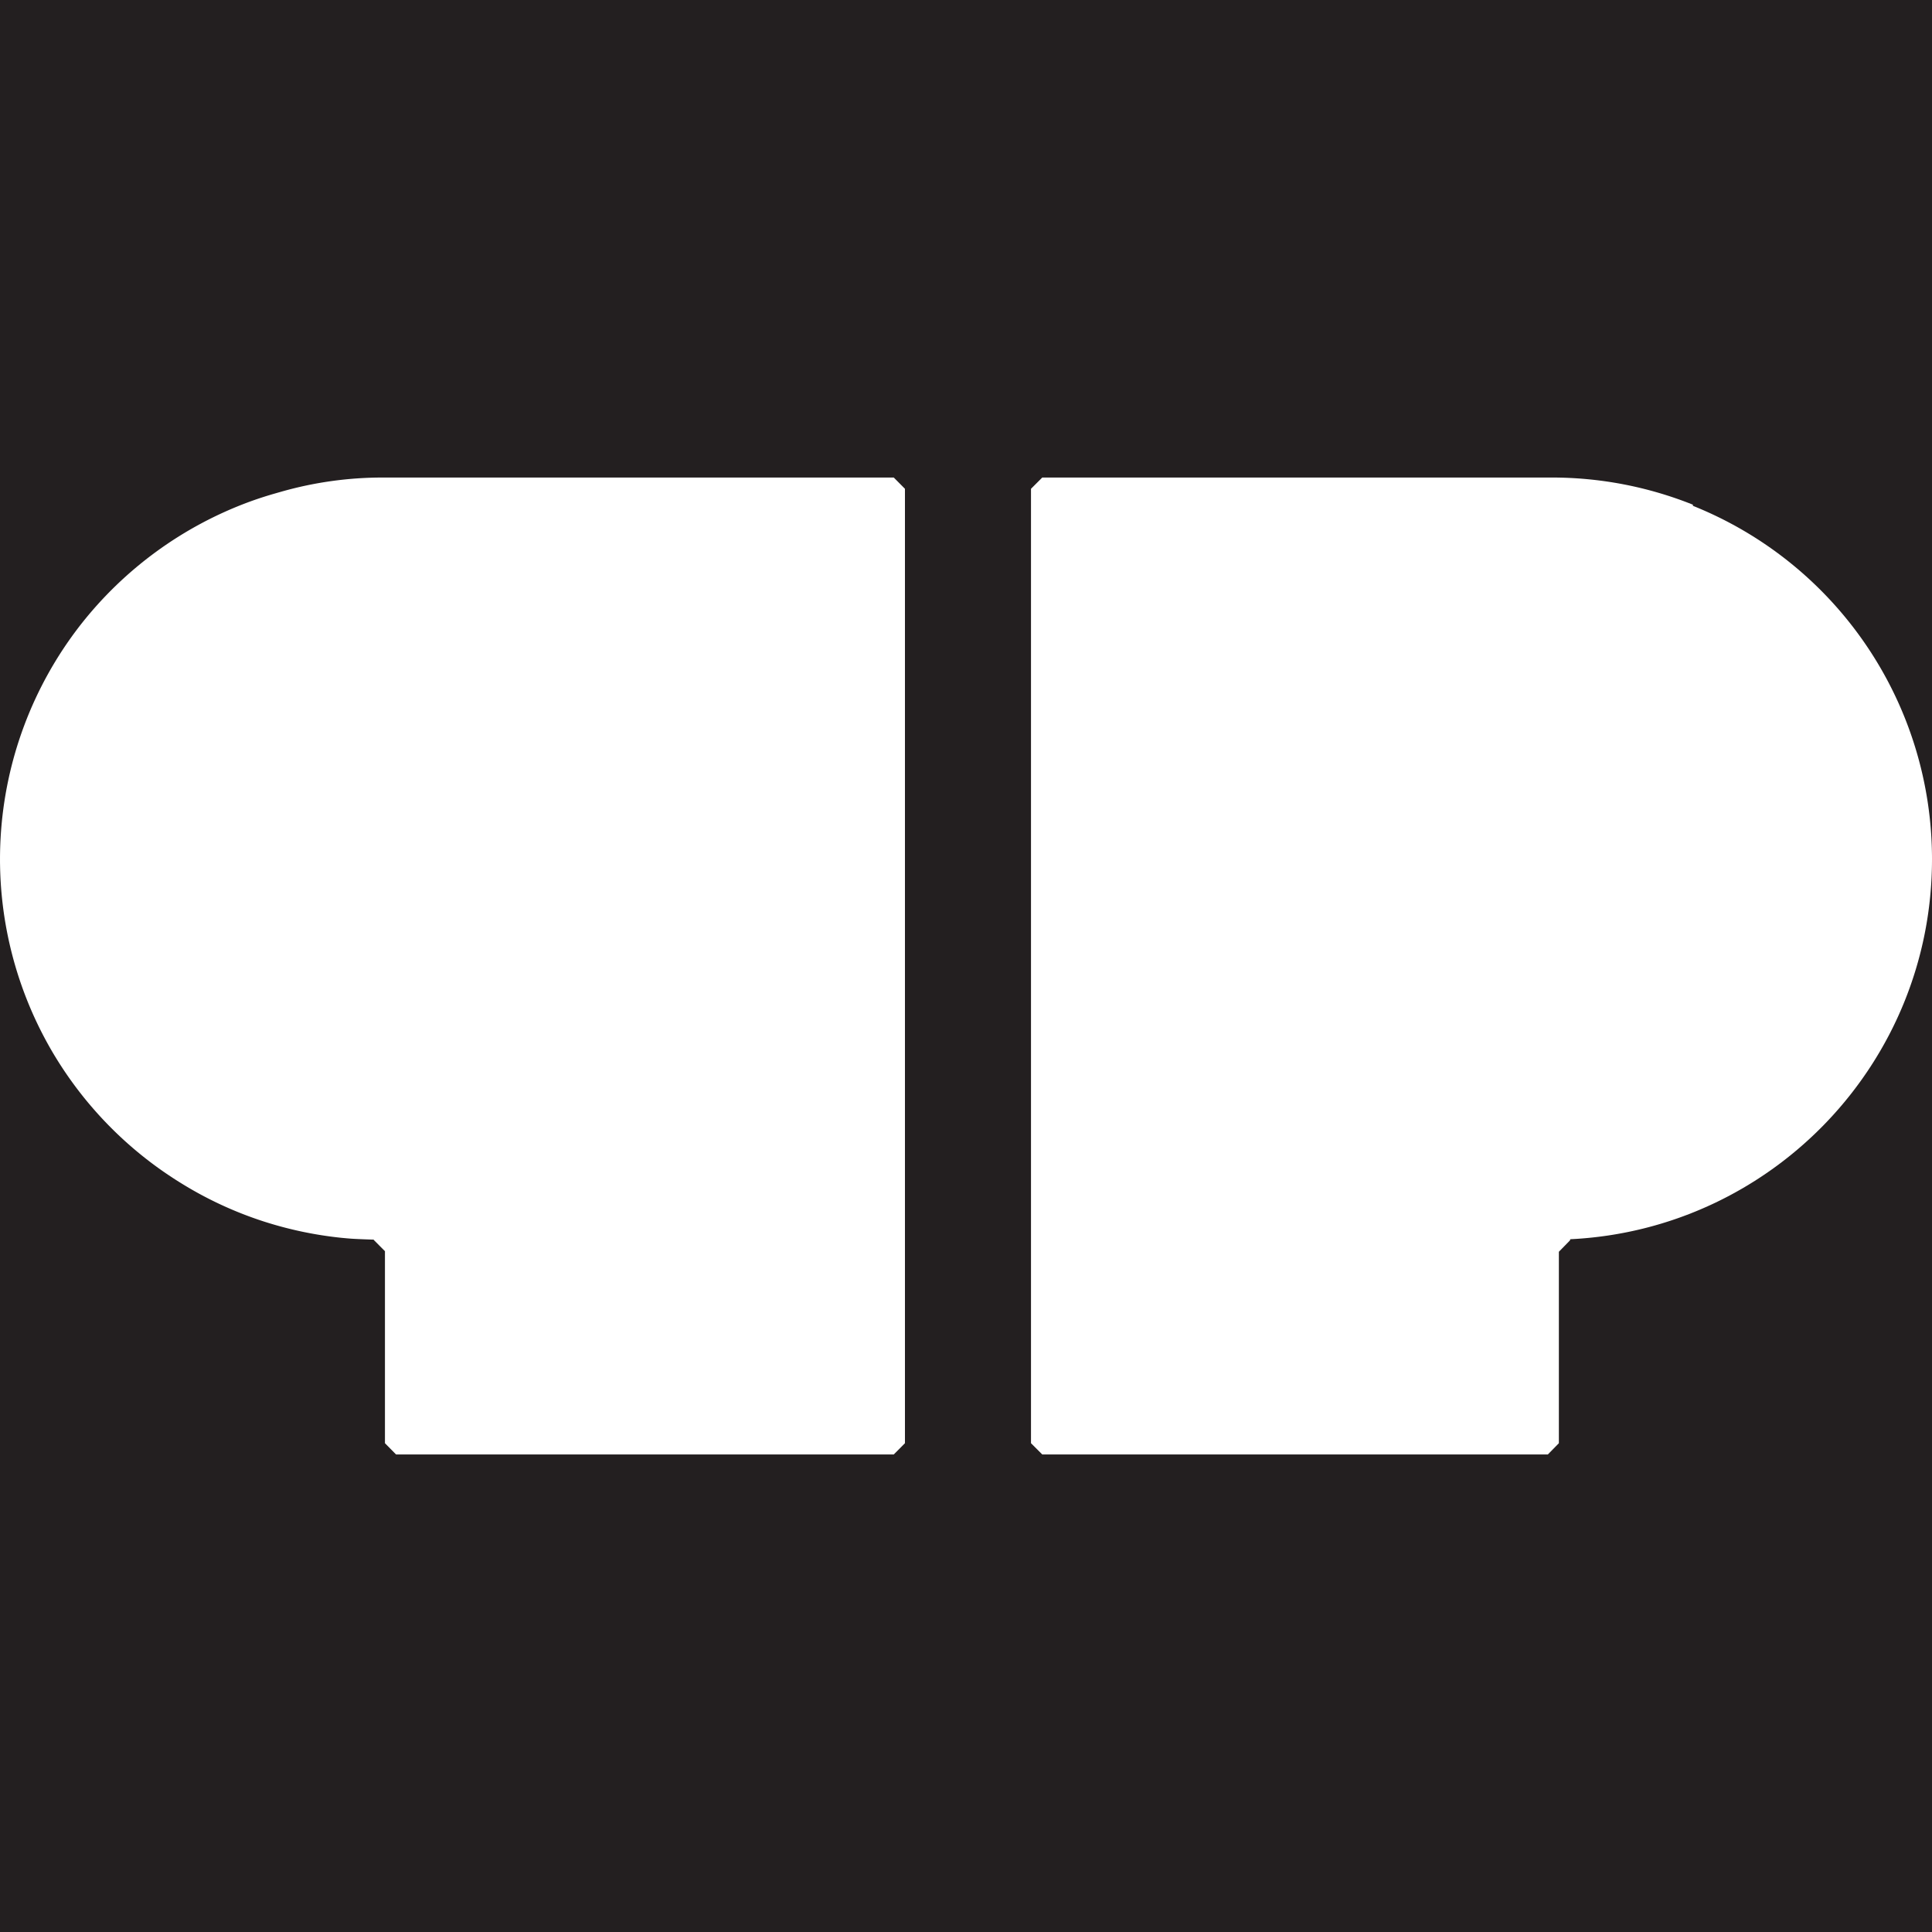 <svg id="Layer_1" data-name="Layer 1" xmlns="http://www.w3.org/2000/svg" viewBox="0 0 1000 1000"><defs><style>.cls-1{fill:#231f20;}.cls-2{fill:#fff;}</style></defs><title>Premium Poppers icon 2</title><rect class="cls-1" width="1000" height="1000"/><path class="cls-2" d="M1000,444.7c0,105.54-83,191.67-187.22,196.72-.12.45-.2.66-.2.66l-.21.2-5.5,5.63V747l-5.71,5.83H539.47L533.64,747V253l5.83-5.83H803a196.16,196.16,0,0,1,73.24,14.06v.58A197,197,0,0,1,1000,444.7Z"/><path class="cls-2" d="M468.4,253V747l-5.79,5.83H205L199.25,747V647.62l-5.46-5.5-.33-.33a.63.63,0,0,0,0-.16c-.41,0-8.16-.25-11.62-.49-1.72-.12-3.43-.29-5.14-.45a197.29,197.29,0,0,1-40.37-8.52,194.72,194.72,0,0,1-43.35-20.23A197.27,197.27,0,0,1,28.63,547a2.26,2.26,0,0,0-.13-.2A197.23,197.23,0,0,1,41.31,323.91a197.89,197.89,0,0,1,88.12-64.31q6.73-2.44,13.71-4.4c.81-.25,1.59-.45,2.4-.69a191.47,191.47,0,0,1,52.89-7.34H462.61Z"/></svg>